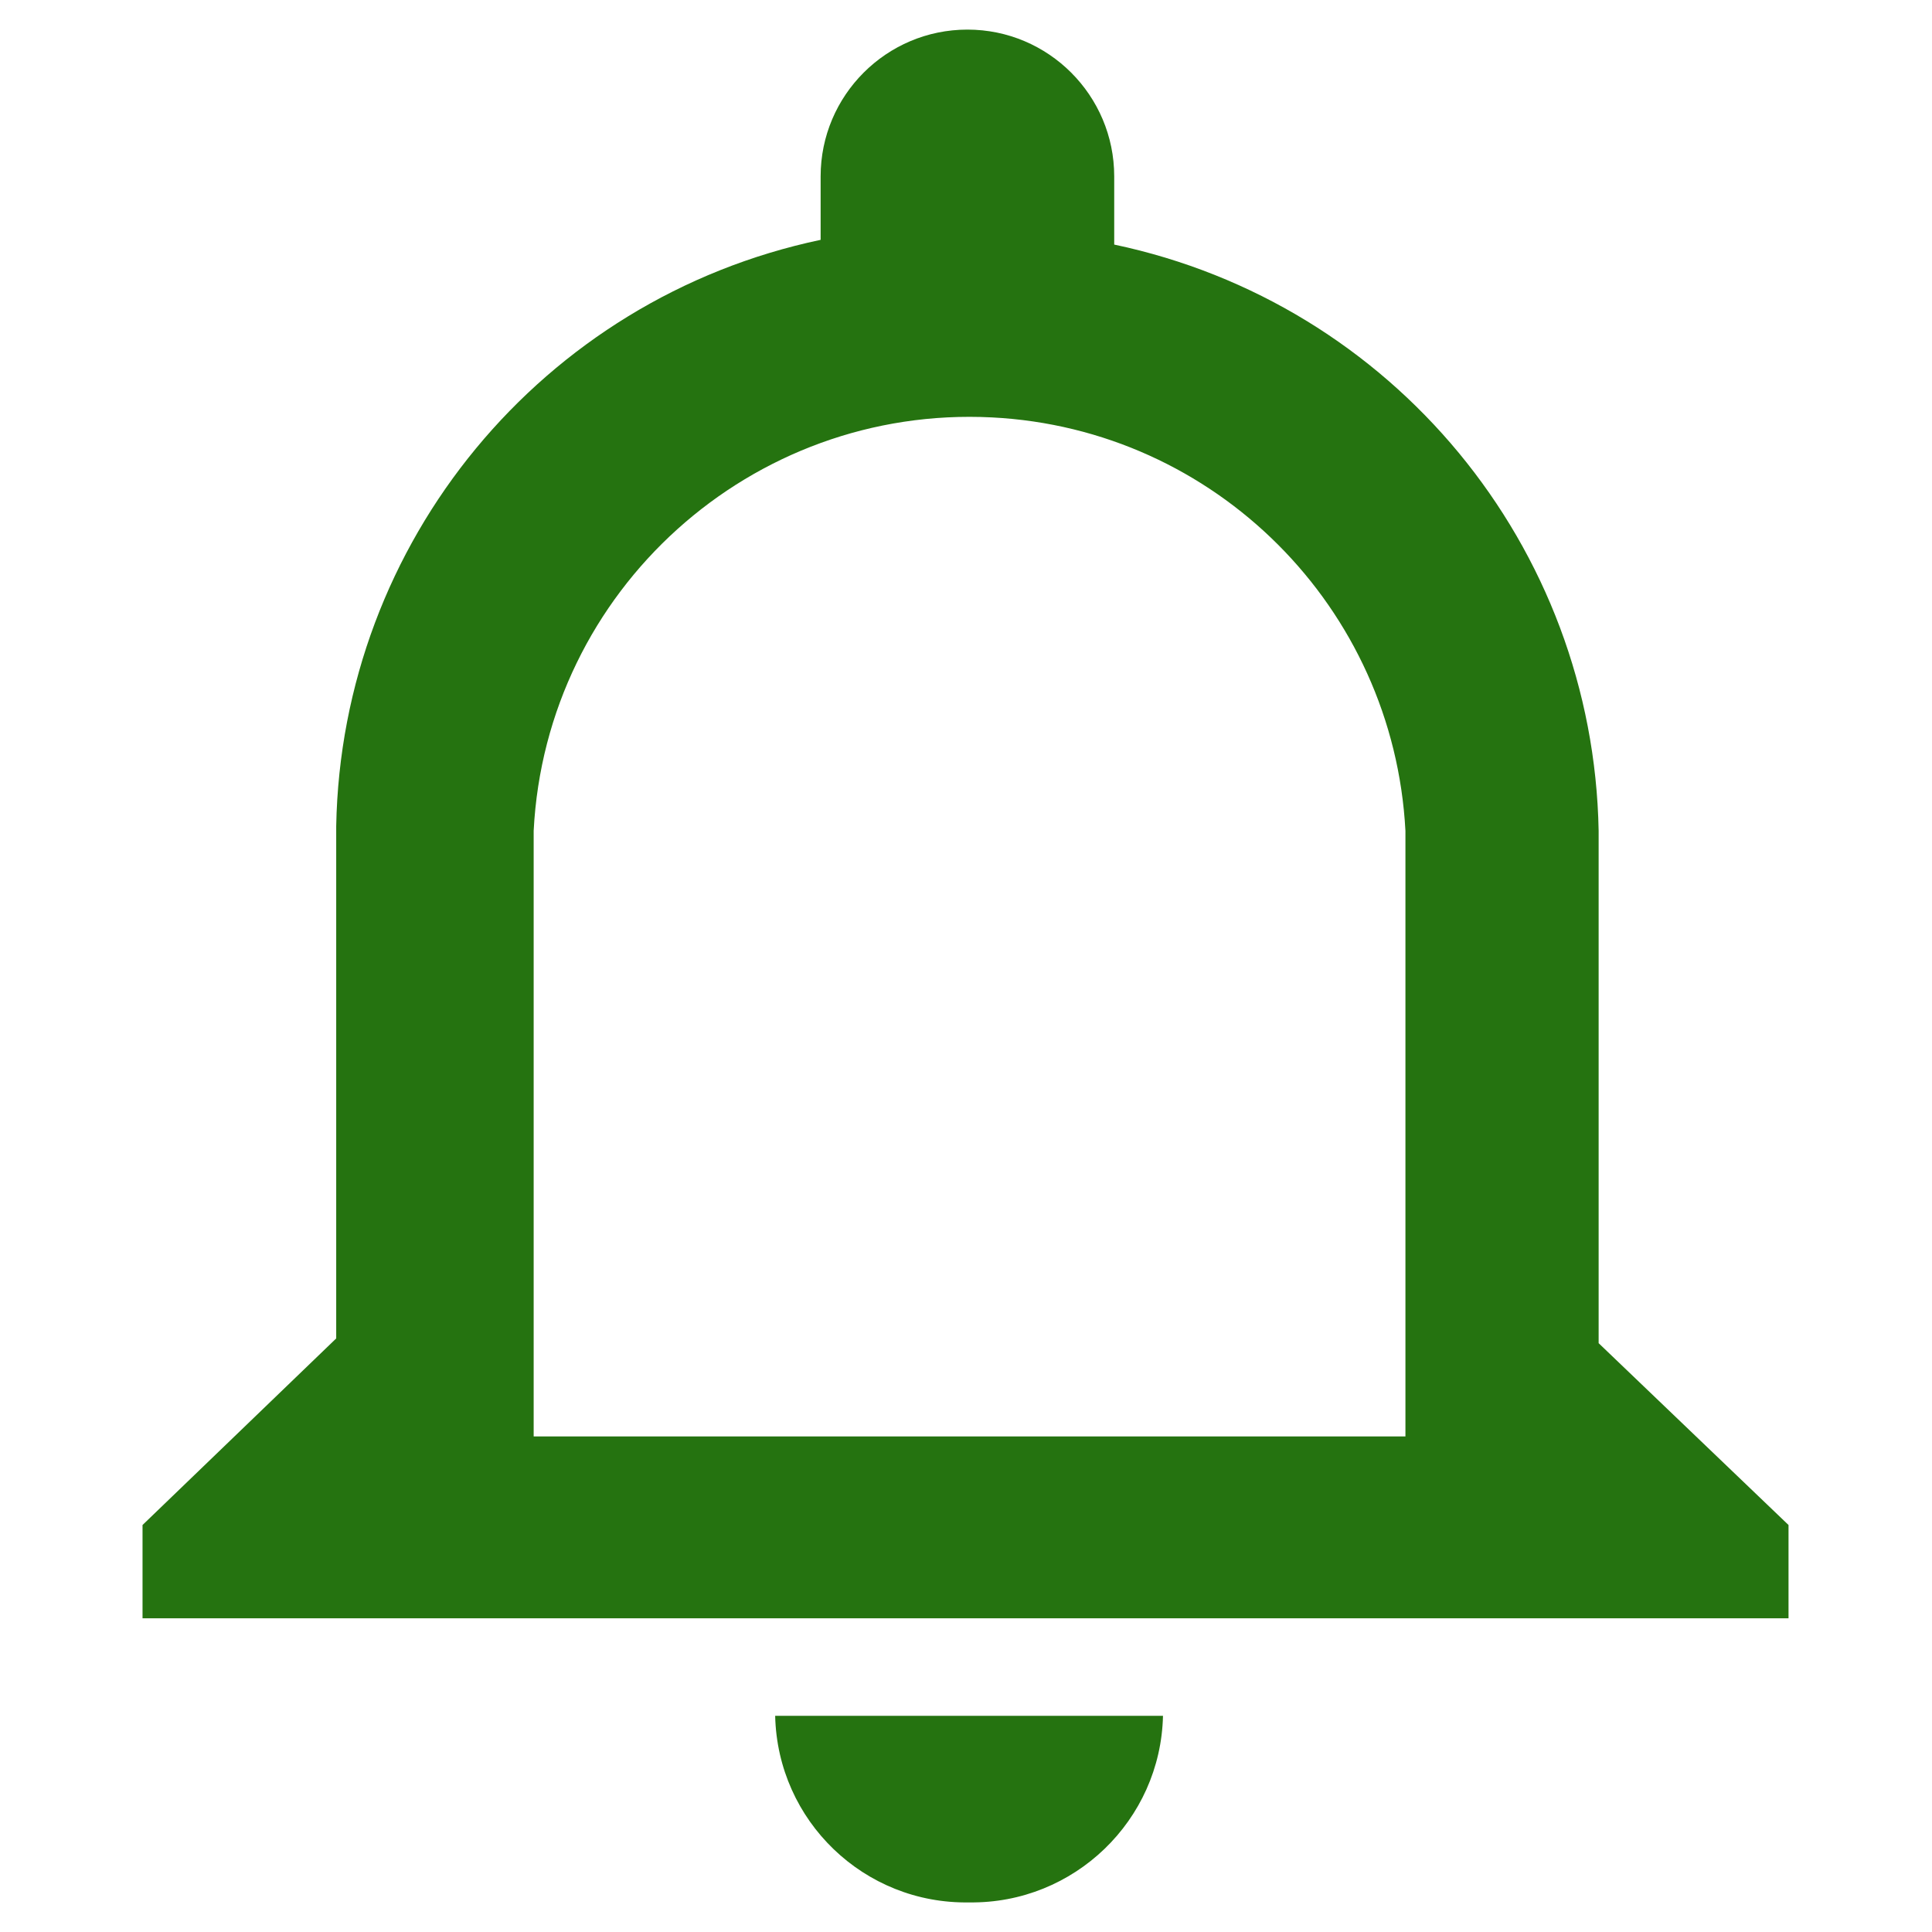 <?xml version="1.0" encoding="utf-8"?>
<!-- Generator: Adobe Illustrator 18.0.0, SVG Export Plug-In . SVG Version: 6.00 Build 0)  -->
<!DOCTYPE svg PUBLIC "-//W3C//DTD SVG 1.1//EN" "http://www.w3.org/Graphics/SVG/1.1/DTD/svg11.dtd">
<svg version="1.1"
	 id="Layer_1" xmlns:cc="http://creativecommons.org/ns#" xmlns:dc="http://purl.org/dc/elements/1.1/" xmlns:rdf="http://www.w3.org/1999/02/22-rdf-syntax-ns#"
	 xmlns="http://www.w3.org/2000/svg" xmlns:xlink="http://www.w3.org/1999/xlink" x="0px" y="0px" viewBox="0 0 408 408"
	 enable-background="new 0 0 408 408" xml:space="preserve">
<g transform="translate(0 -189.05)">
	<path fill="#257310" d="M204.7,590.8c22.1,0.3,40.4-17.3,40.9-39.4h-81.9C164.2,573.6,182.5,591.2,204.7,590.8L204.7,590.8z
		 M337.6,472.7V364.5c-1.1-60.1-43.5-111.4-102.3-123.8v-14.4c0-17.1-13.9-31-31-31s-31,13.9-31,31v13.4
		c-58.8,12.4-101.2,63.8-102.3,123.8v108.2l-40.9,39.4v19.7h347.6v-19.7L337.6,472.7z M296.7,492.4h-184V364.5
		c2.6-50.8,46-89.9,96.8-87.3c47.1,2.4,84.8,40.1,87.3,87.3V492.4z"/>
</g>
</svg>

